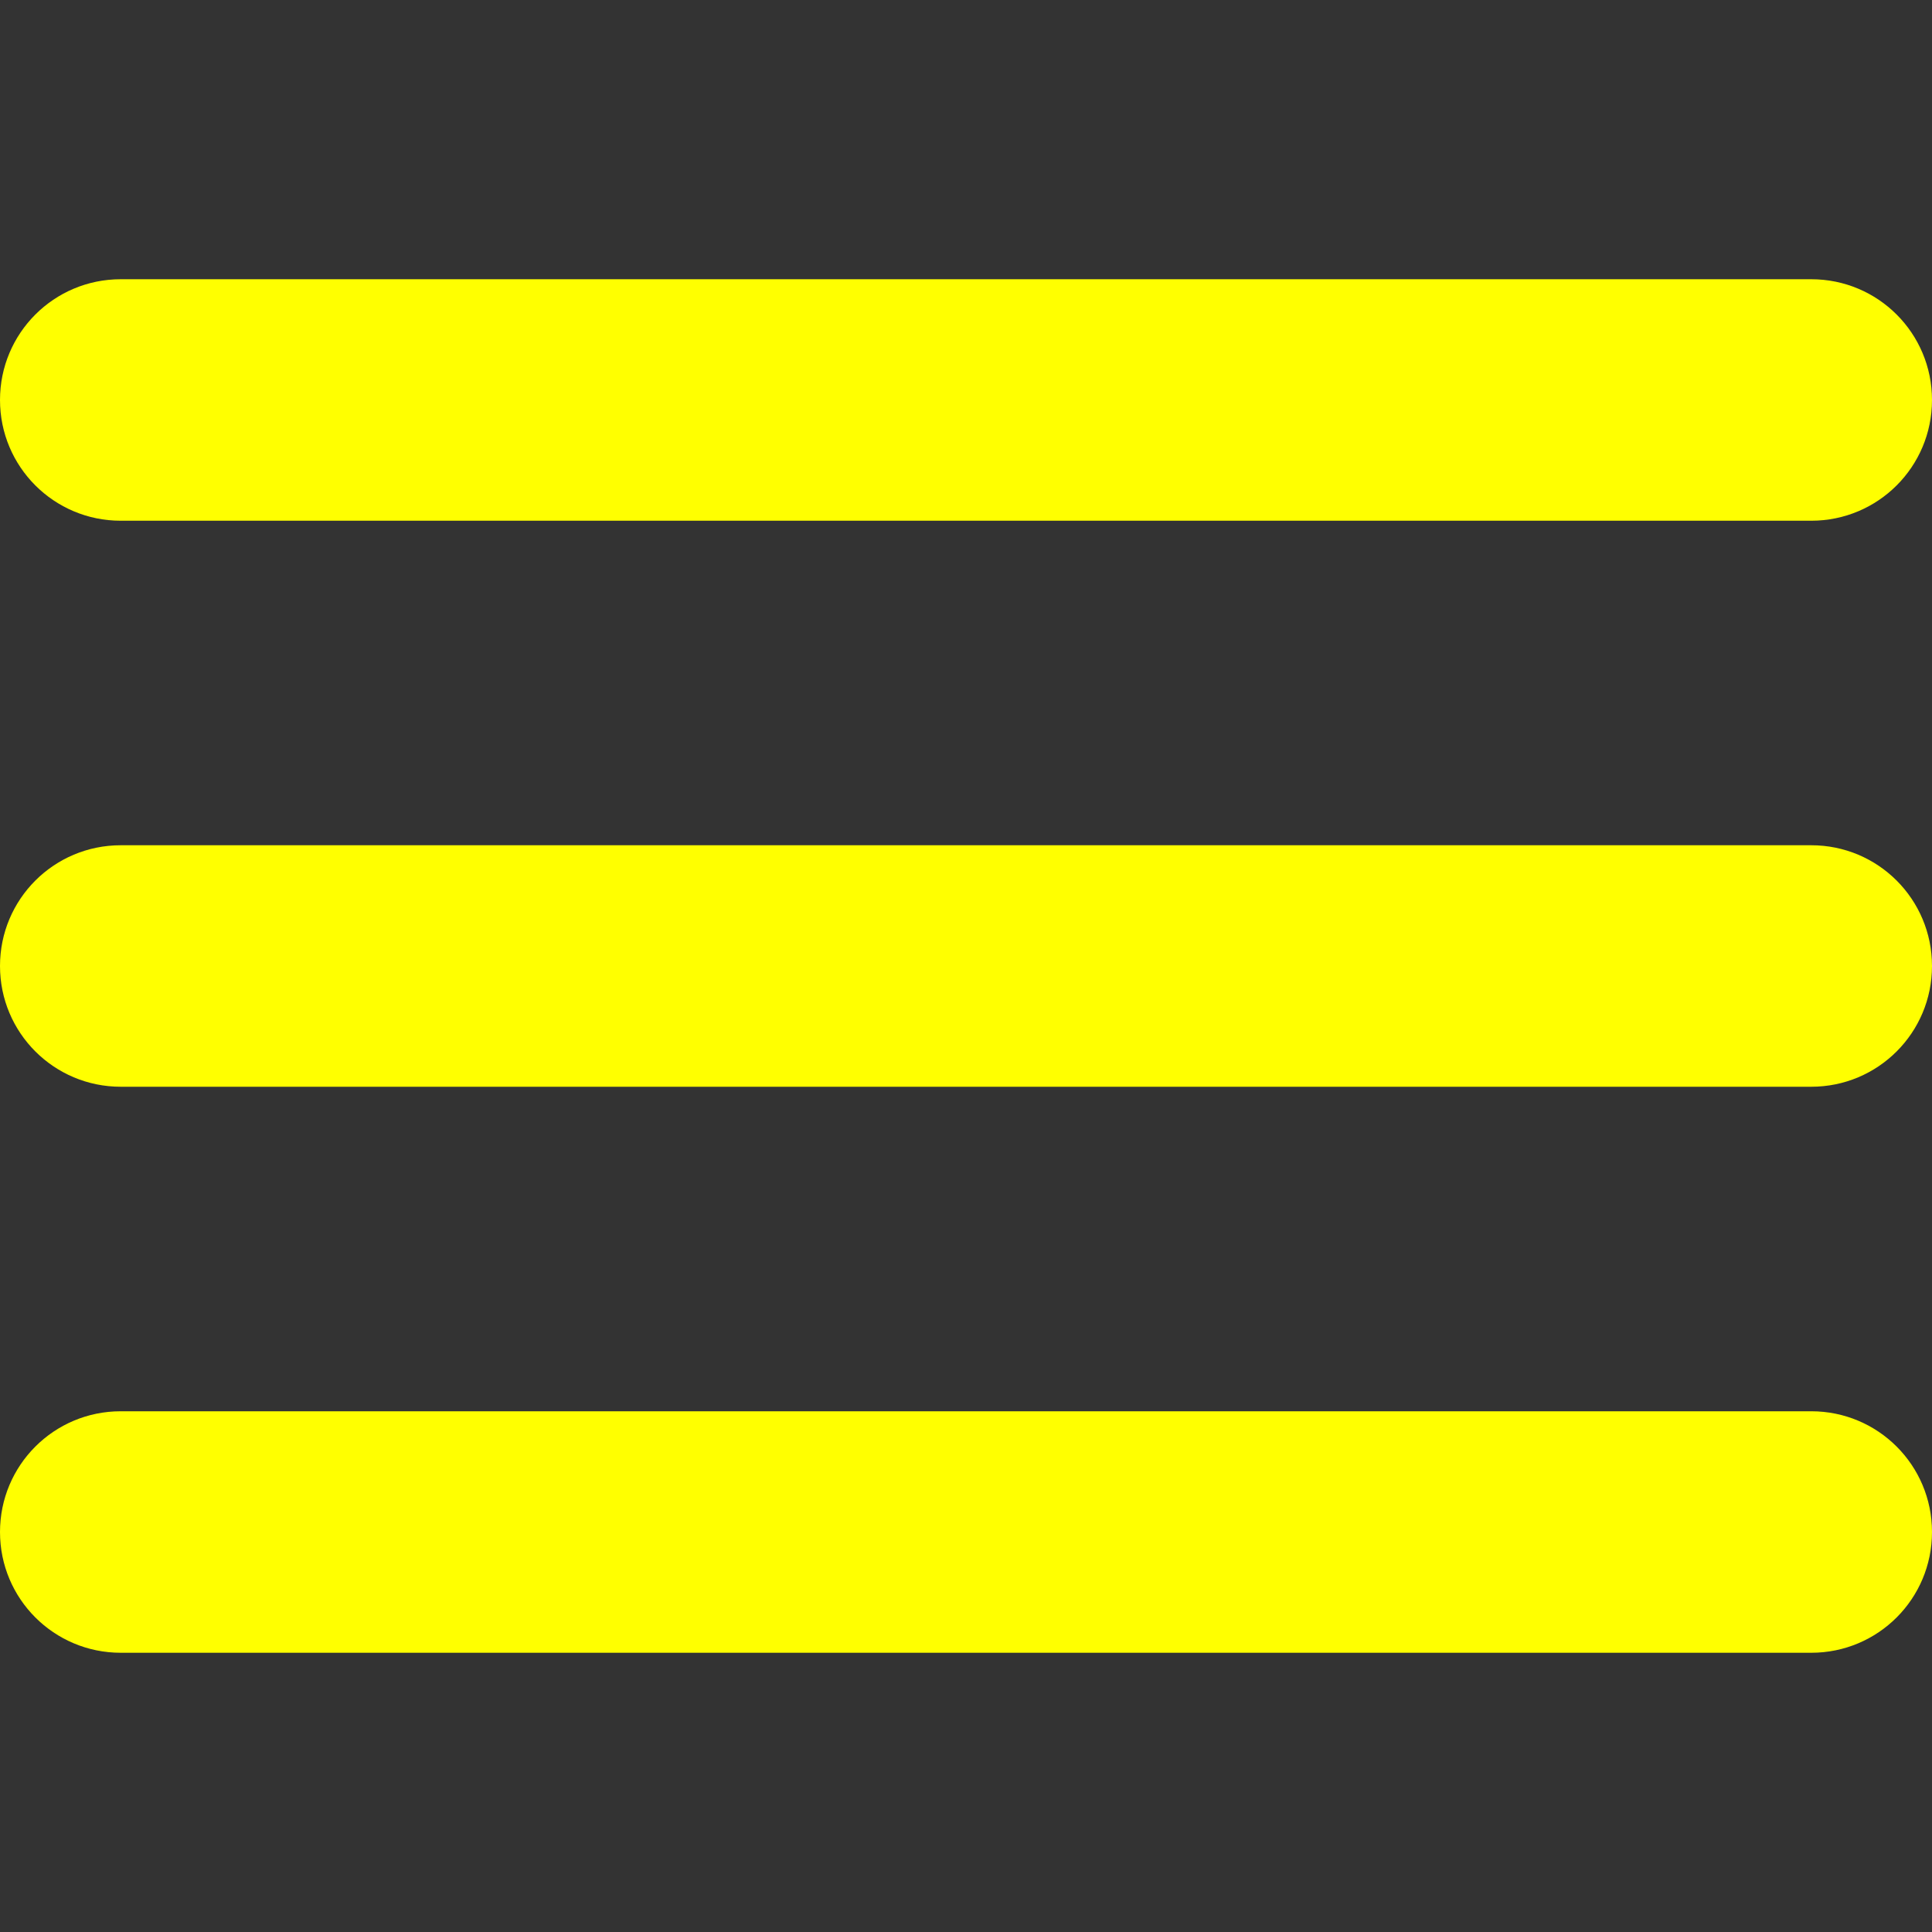 <svg version="1.2" xmlns="http://www.w3.org/2000/svg" viewBox="0 0 512 512" width="512" height="512">
	<rect x="0" y="0" width="512" height="512" fill="#333333" stroke="none"/>
	<style>
		.s0 { fill: #ffff00 } 
	</style>
	<path id="line 2" fill-rule="evenodd" class="s0" d="m32 374h448c17.7 0 32 14.3 32 32 0 17.7-14.3 32-32 32h-448c-17.7 0-32-14.3-32-32 0-17.7 14.3-32 32-32z"/>
	<path id="line 1" fill-rule="evenodd" class="s0" d="m32 224h448c17.7 0 32 14.3 32 32 0 17.7-14.3 32-32 32h-448c-17.7 0-32-14.3-32-32 0-17.7 14.3-32 32-32z"/>
	<path id="line 0" fill-rule="evenodd" class="s0" d="m32 74h448c17.7 0 32 14.3 32 32 0 17.7-14.3 32-32 32h-448c-17.7 0-32-14.3-32-32 0-17.7 14.3-32 32-32z"/>
</svg>
